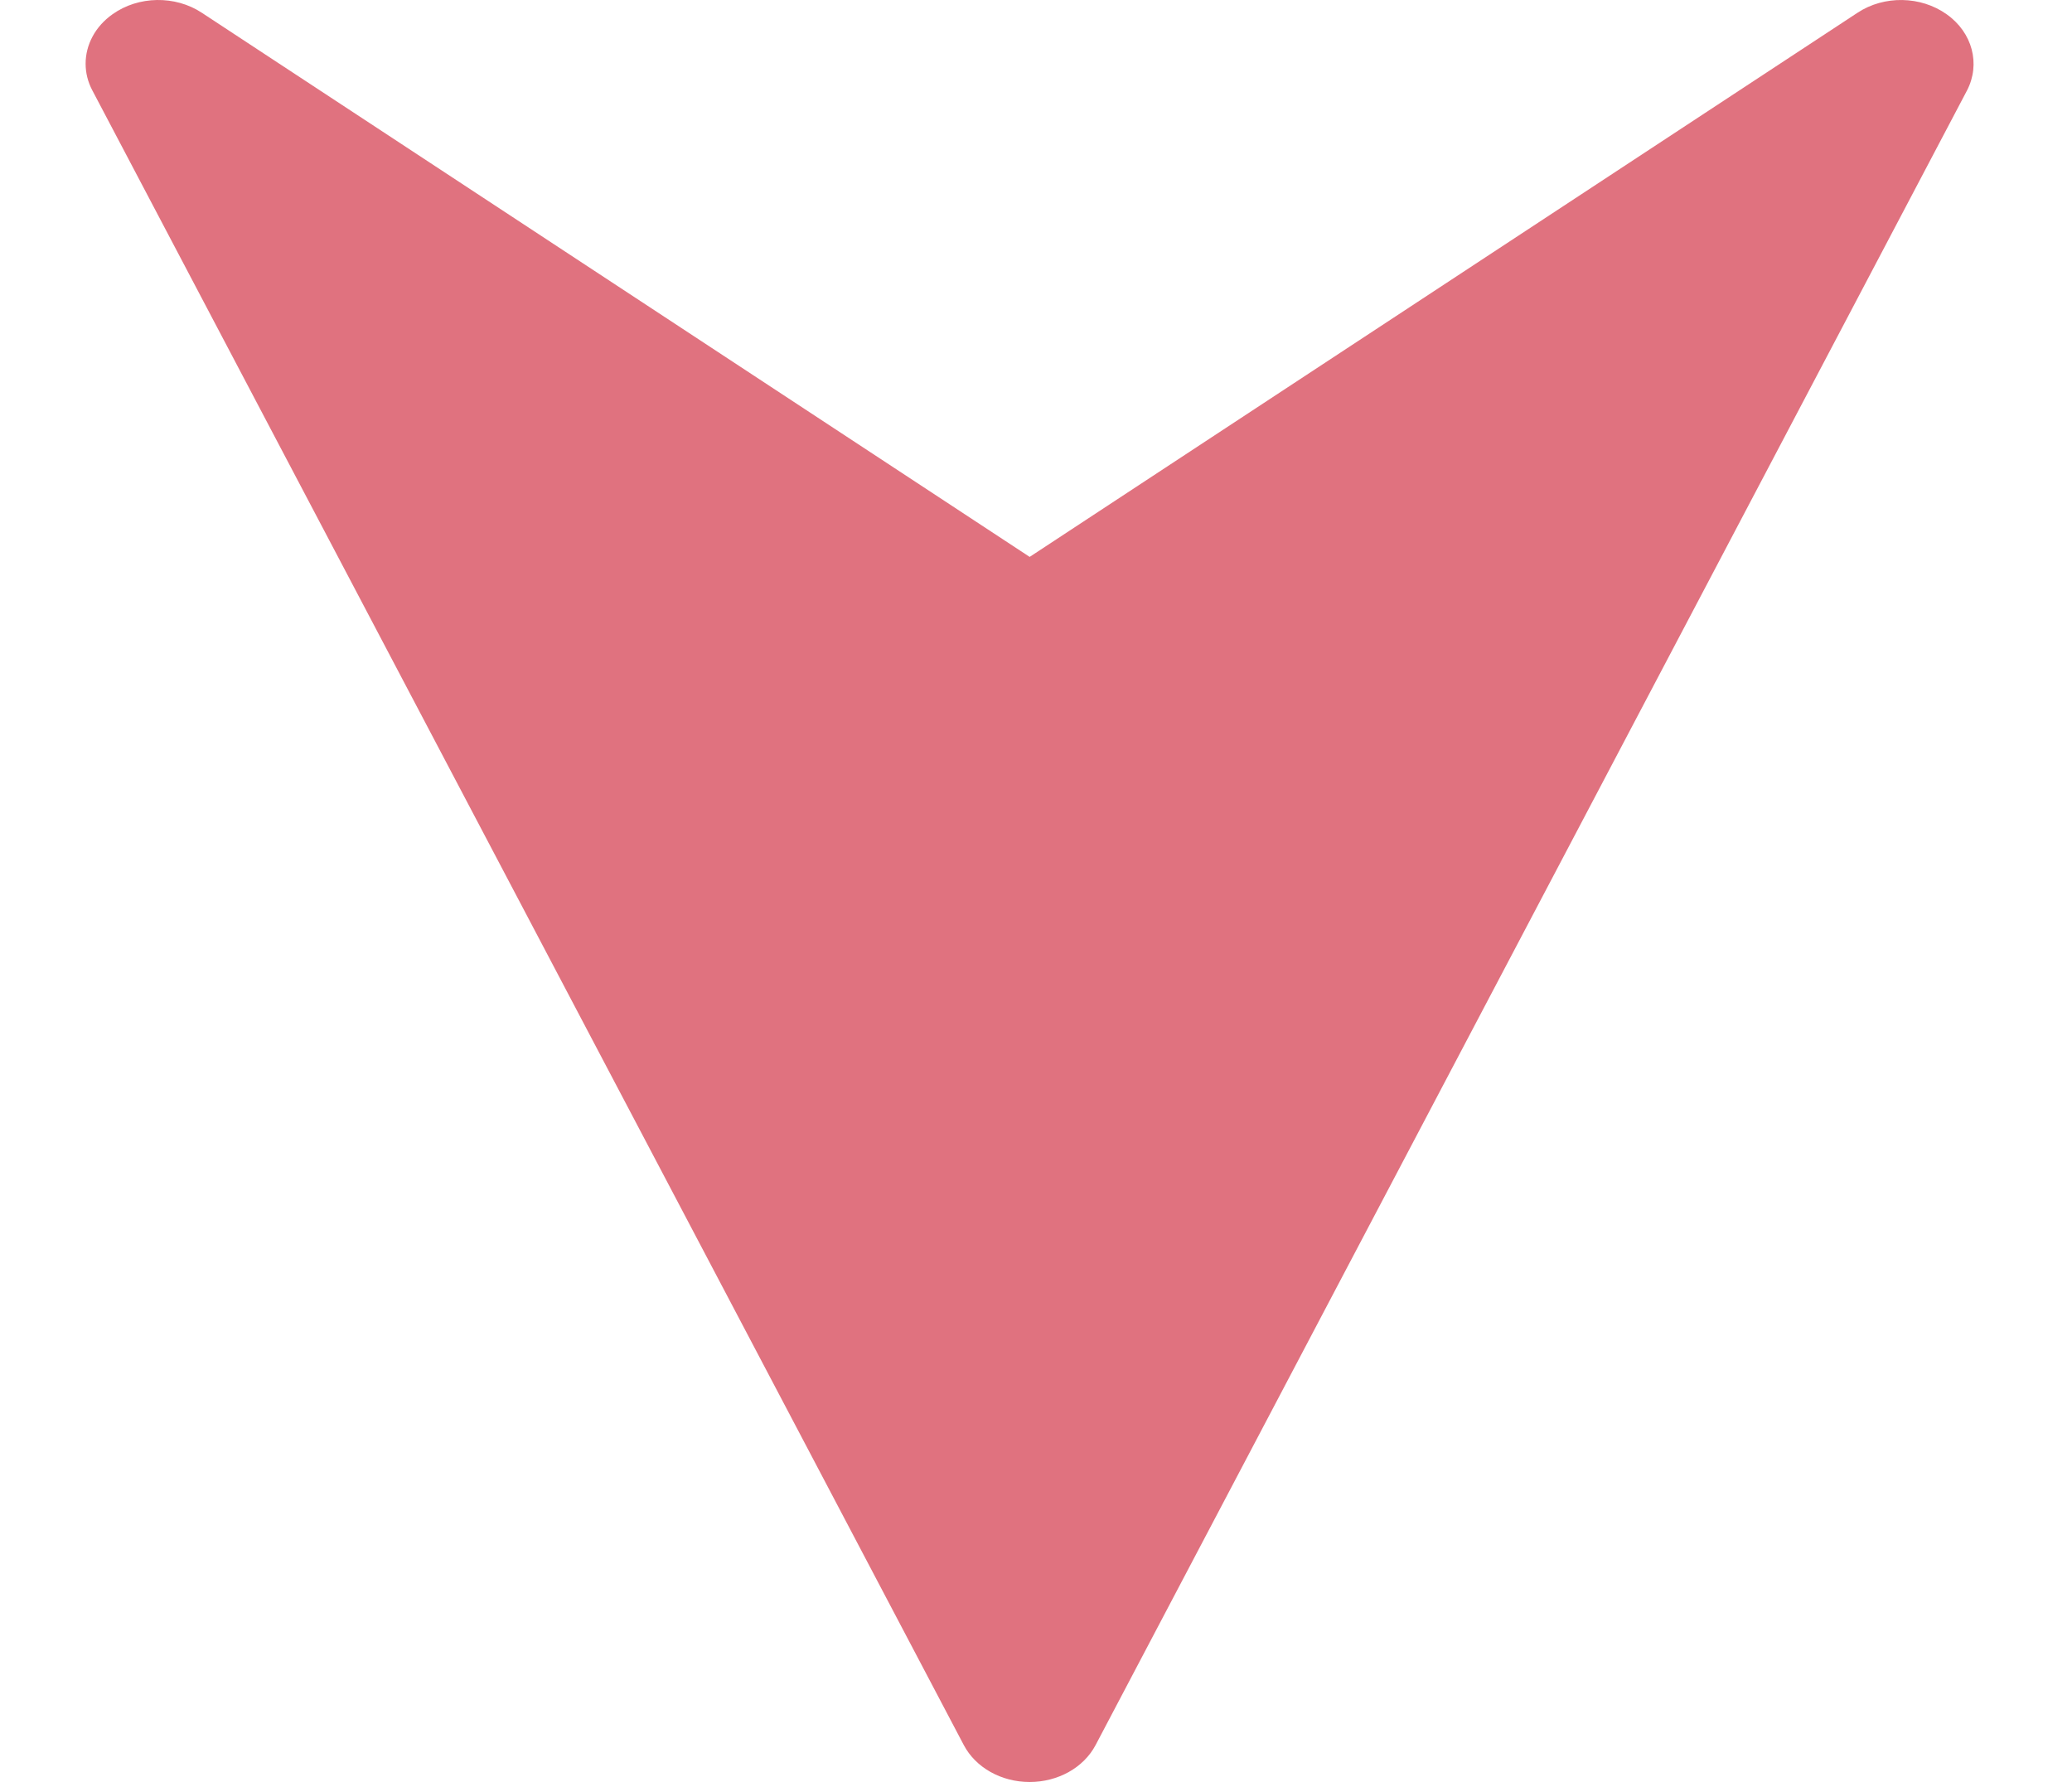 <svg width="50" height="43" viewBox="0 0 50 43" fill="none" xmlns="http://www.w3.org/2000/svg">
<g clip-path="url(#clip0)">
<path d="M26.438 42.109L47.467 2.182C47.796 1.546 47.6 0.787 46.976 0.345C46.352 -0.1 45.465 -0.116 44.824 0.308L24.847 13.438L4.87 0.308C4.228 -0.116 3.338 -0.1 2.718 0.342C2.294 0.64 2.066 1.085 2.066 1.537C2.066 1.755 2.118 1.973 2.227 2.179L23.256 42.106C23.543 42.653 24.163 43 24.847 43C25.53 43 26.151 42.653 26.438 42.109Z" fill="#E0727F"/>
</g>
<defs>
<clipPath id="clip0">
<rect width="43" height="49.068" fill="white" transform="translate(49.379) rotate(90)"/>
</clipPath>
</defs>
</svg>
